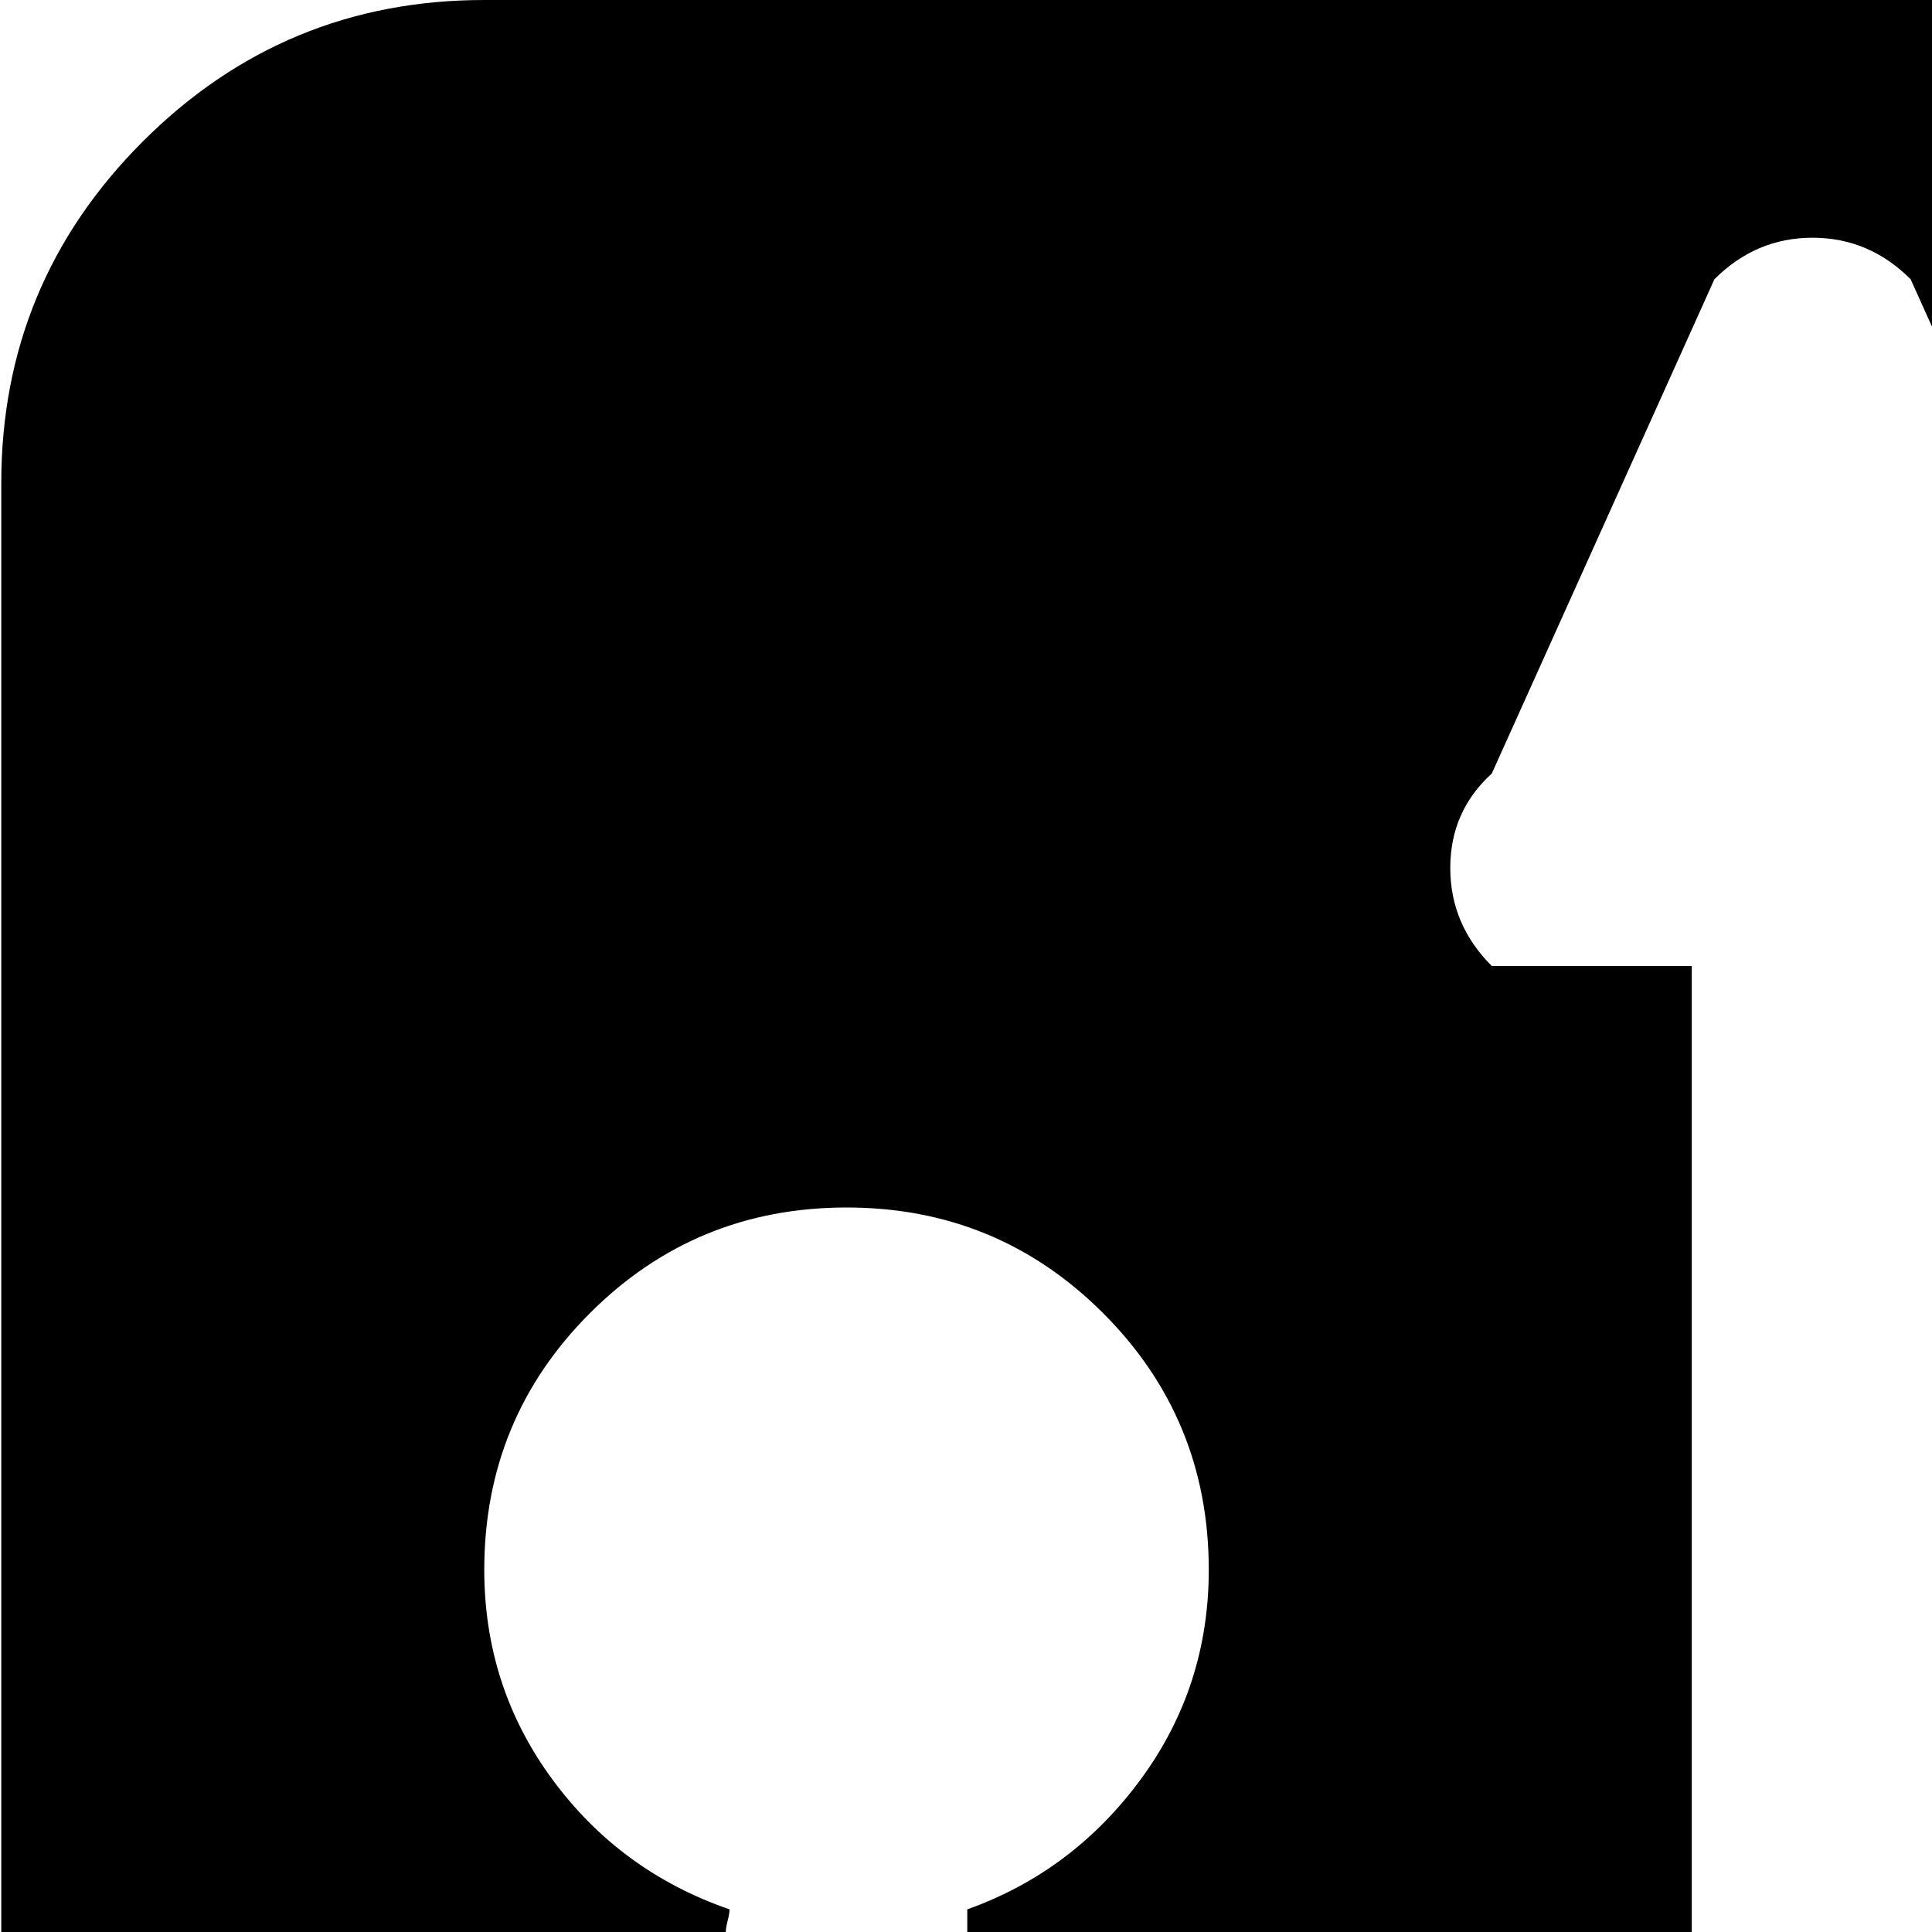 <svg xmlns="http://www.w3.org/2000/svg" version="1.1" viewBox="0 0 512 512" fill="currentColor"><path fill="currentColor" d="M832.338 1024h-704q-53 0-90.5-37.5T.338 896V128q0-53 37.5-90.5t90.5-37.5h704q53 0 90.5 37.5t37.5 90.5v768q0 53-37.5 90.5t-90.5 37.5m0-736q0-13-9.5-22.5t-22.5-9.5h-128q-13 0-22.5 9.5t-9.5 22.5v128q0 13 9.5 22.5t22.5 9.5h32q0 53-37.5 90.5t-90.5 37.5h-64V256h53q11-11 11-26t-11-25l-59-131q-11-11-26-11t-26 11l-59 131q-11 10-11 25t11 26h53v384h-64q-53 0-90.5-37.5t-37.5-90.5v-6q28-10 46-34.5t18-55.5q0-40-28-68t-68-28t-68 28t-28 68q0 31 18 55.5t47 34.5q0 1-.5 3t-.5 3q0 73 59.5 132.5t132.5 59.5h64v70q-28 10-46 34.5t-18 55.5q0 40 28 68t68 28t68-28t28-68q0-31-18-55.5t-46-34.5V640h64q73 0 132.5-59.5t59.5-132.5h32q13 0 22.5-9.5t9.5-22.5z"/></svg>